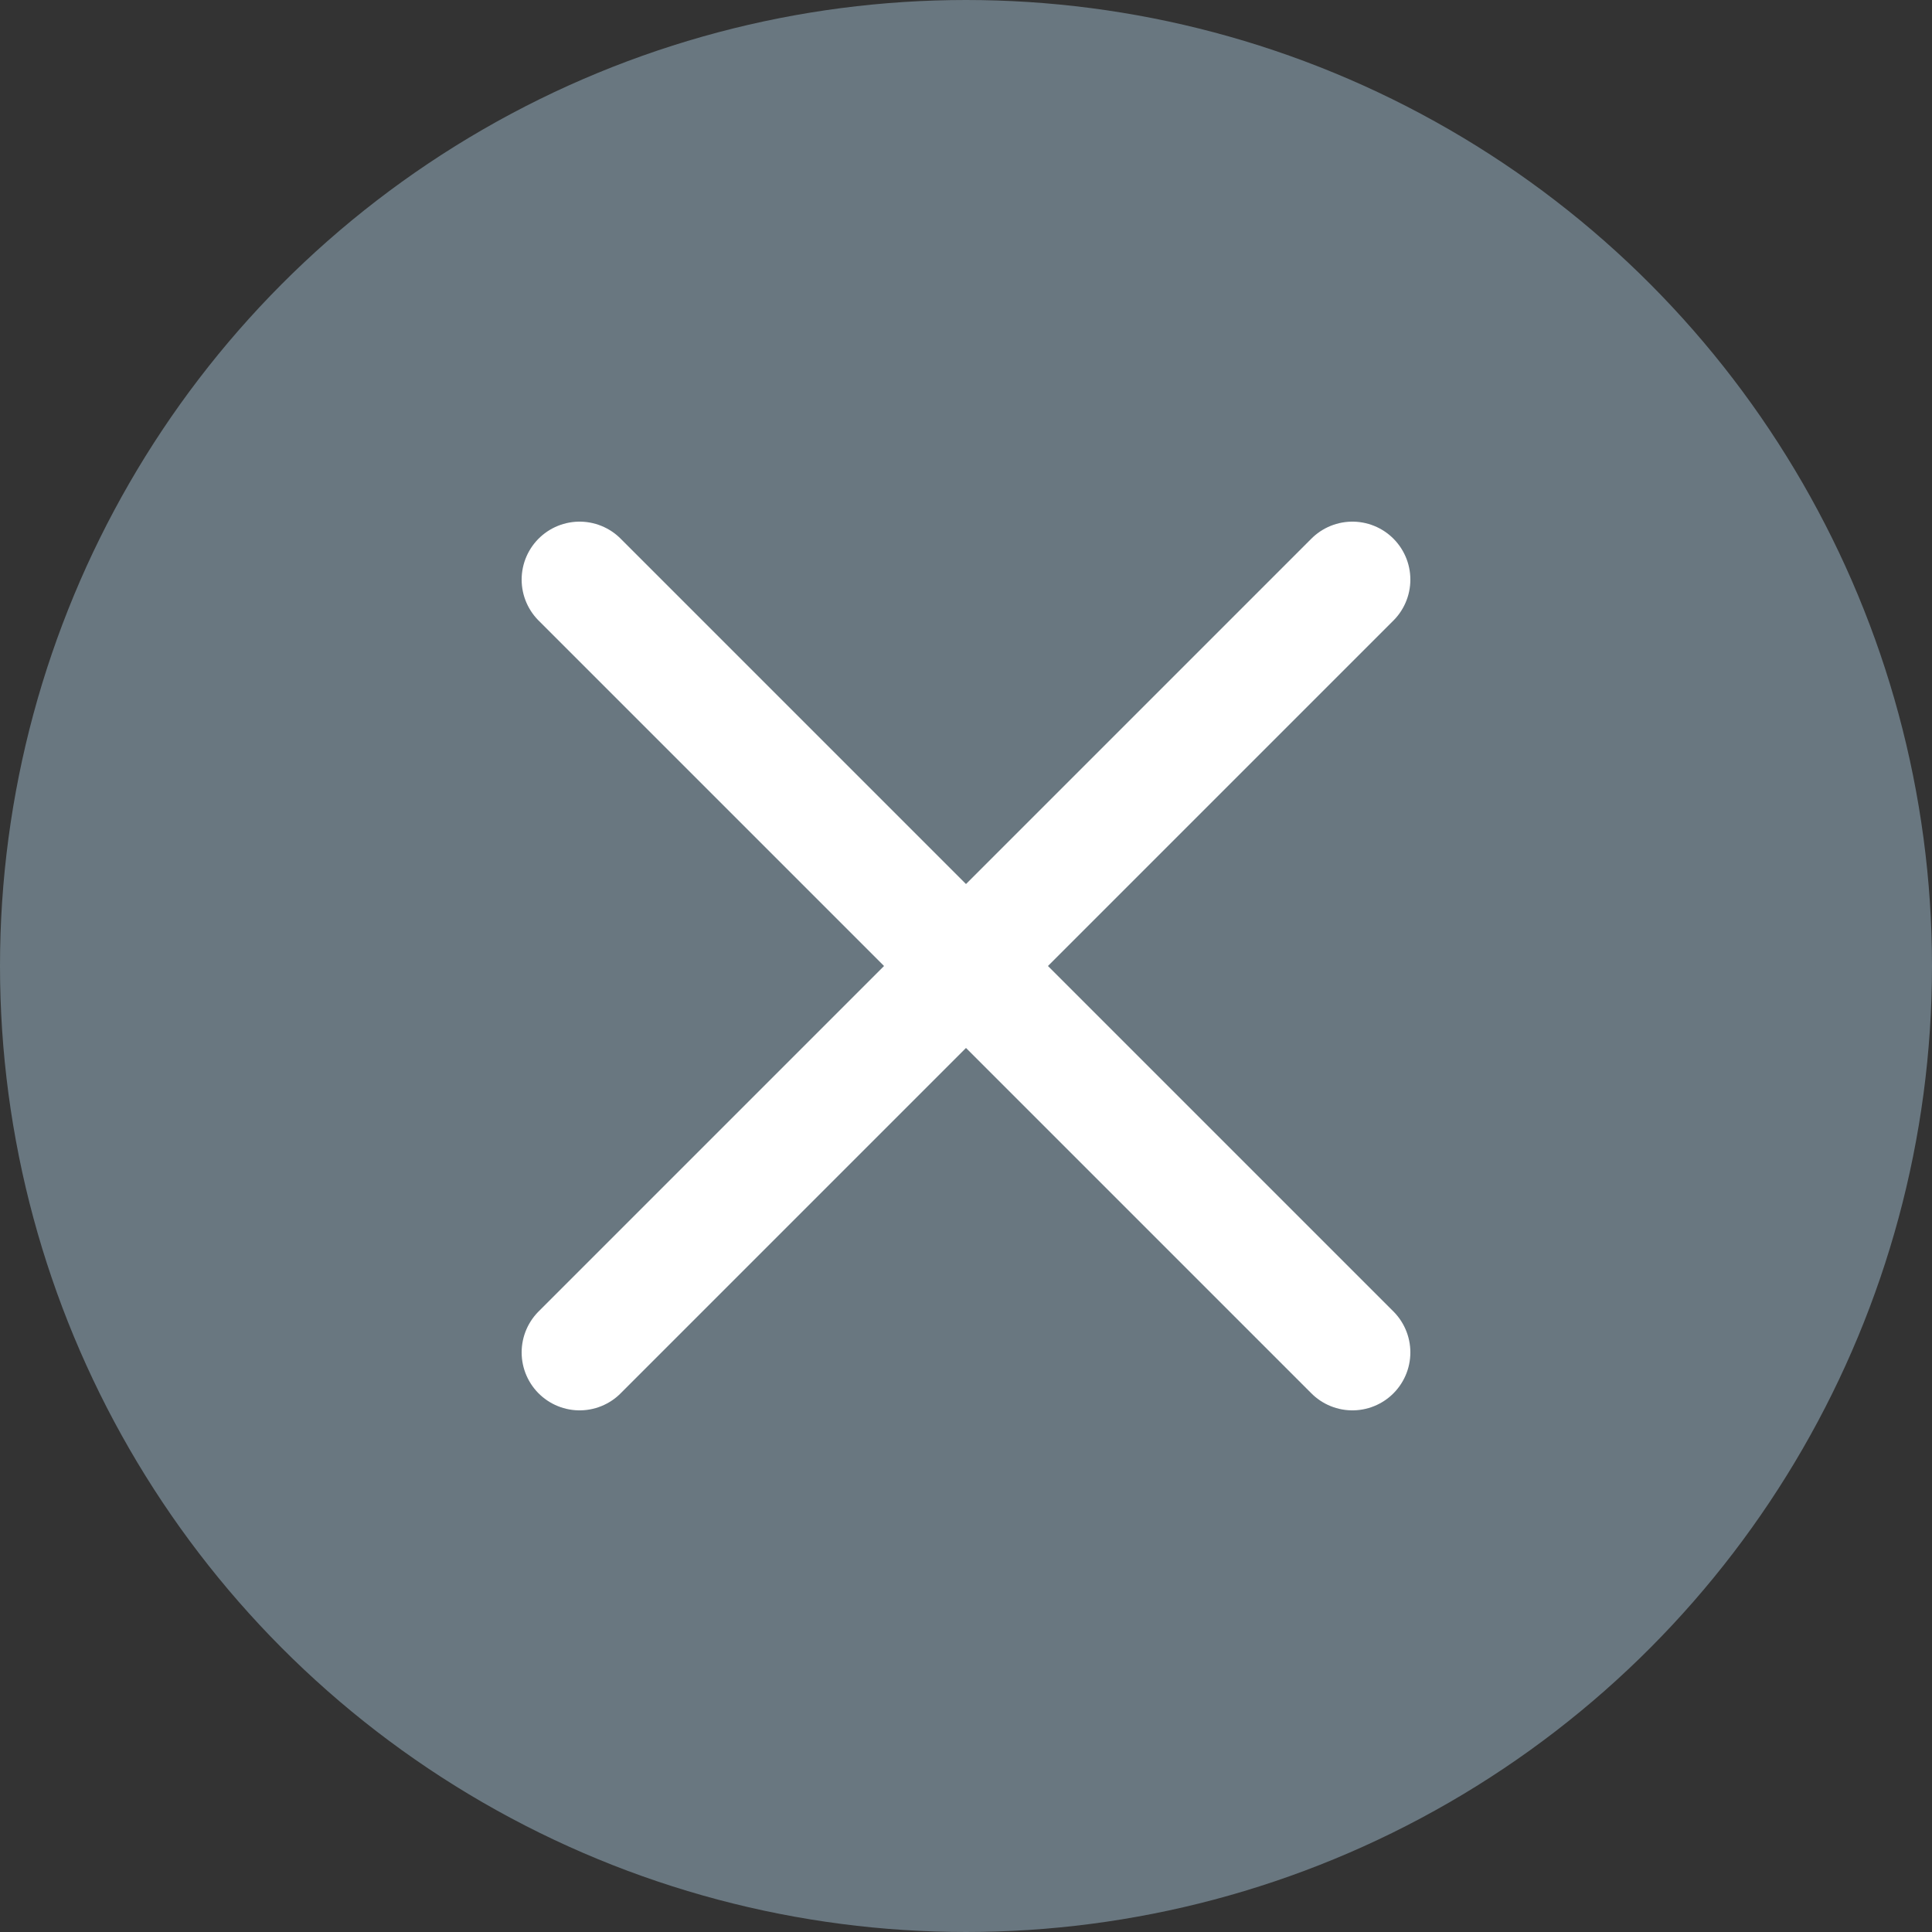 <svg width="100" height="100" viewBox="0 0 100 100" fill="none" xmlns="http://www.w3.org/2000/svg">
<rect x="0" y="0" width="100" height="100" fill="#333333" stroke="none"/>
<circle cx="50" cy="50" r="47" fill="#697780" stroke="#697780" stroke-width="6"/>
<path d="M70 30L30 70M30 30L70 70" stroke="white" stroke-width="6" stroke-linecap="round" stroke-linejoin="round"/>
</svg>
